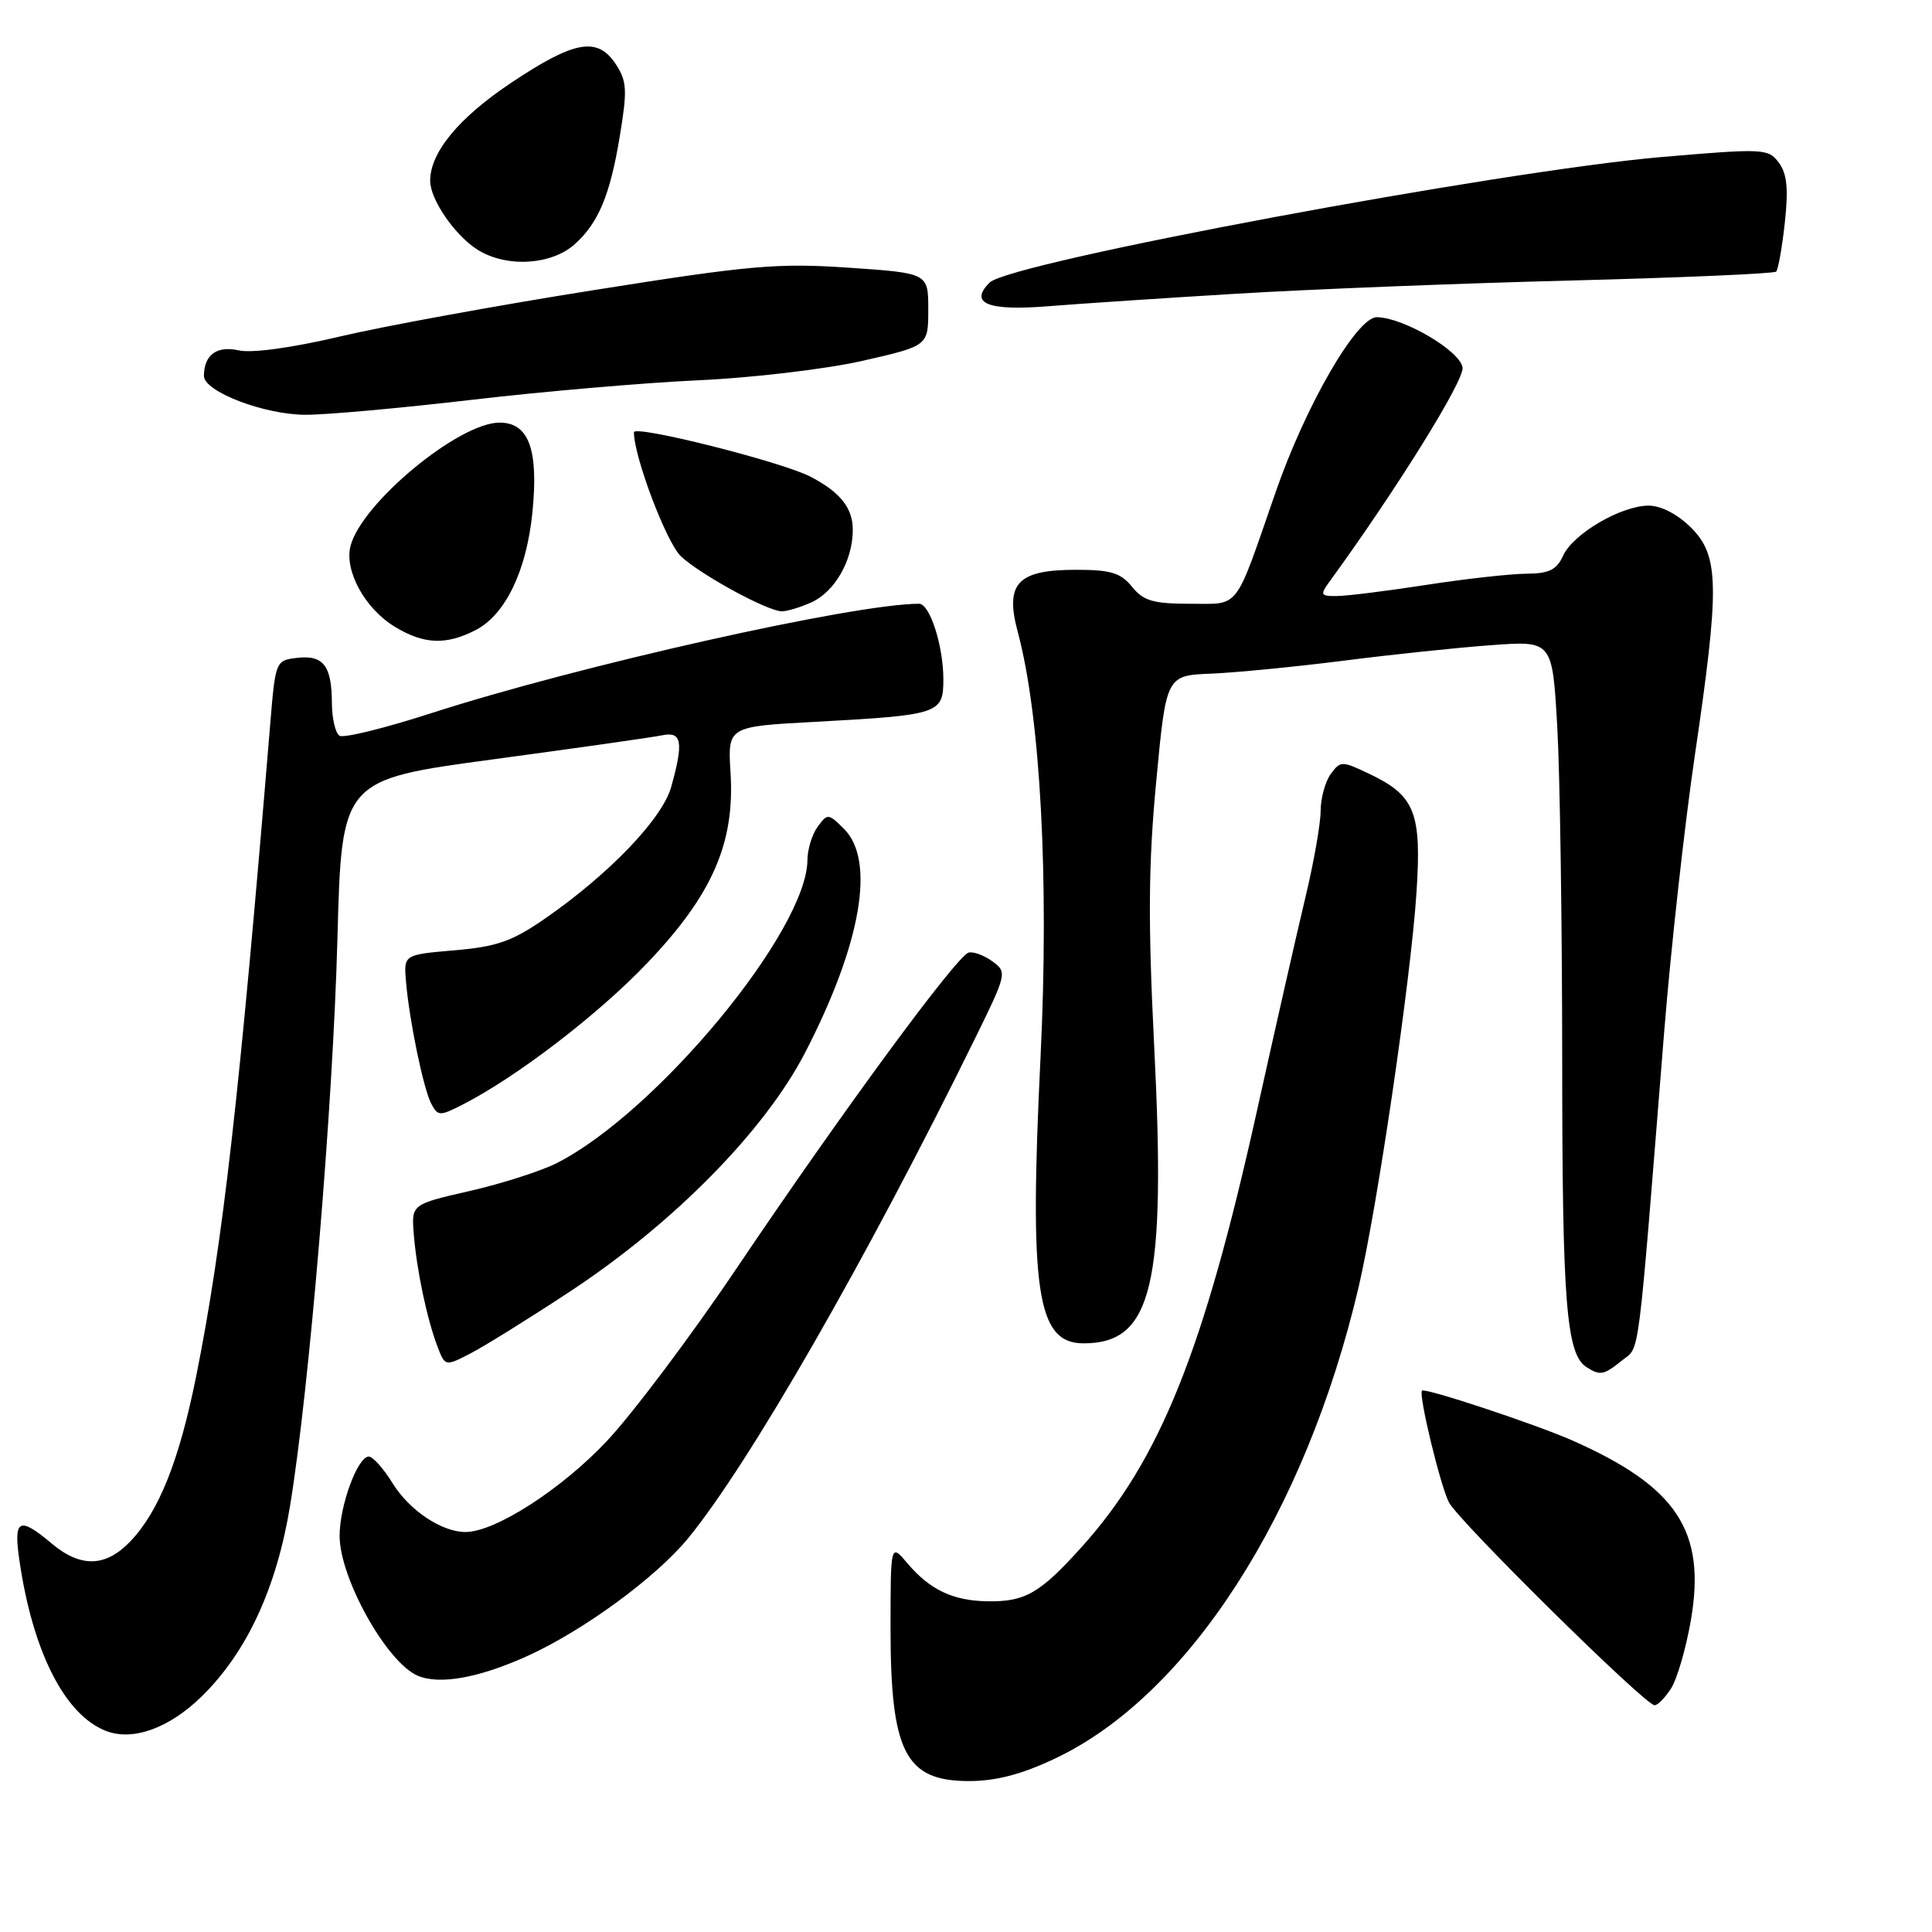 <?xml version="1.0" encoding="UTF-8" standalone="no"?>
<!DOCTYPE svg PUBLIC "-//W3C//DTD SVG 1.1//EN" "http://www.w3.org/Graphics/SVG/1.1/DTD/svg11.dtd" >
<svg xmlns="http://www.w3.org/2000/svg" xmlns:xlink="http://www.w3.org/1999/xlink" version="1.1" viewBox="0 0 256 256">
 <g >
 <path fill="currentColor"
d=" M 139.81 233.01 C 157.47 224.66 172.98 200.57 180.02 170.56 C 182.52 159.88 186.93 129.84 187.69 118.30 C 188.39 107.65 187.50 105.41 181.40 102.52 C 177.80 100.81 177.61 100.81 176.33 102.56 C 175.60 103.56 175.00 105.76 174.99 107.44 C 174.99 109.12 174.09 114.25 172.99 118.84 C 171.89 123.42 168.98 136.25 166.52 147.34 C 159.50 178.99 153.69 193.46 143.36 204.95 C 137.82 211.11 135.85 212.25 130.90 212.18 C 126.29 212.12 123.23 210.67 120.25 207.16 C 118.01 204.50 118.01 204.50 118.00 215.68 C 118.00 232.19 119.95 236.00 128.40 236.00 C 131.98 236.00 135.38 235.11 139.81 233.01 Z  M 26.73 224.78 C 32.71 218.93 36.65 210.42 38.44 199.50 C 40.99 183.97 44.13 146.36 44.71 124.41 C 45.27 103.32 45.27 103.32 65.39 100.61 C 76.45 99.12 86.51 97.69 87.75 97.43 C 90.35 96.89 90.60 98.31 88.94 104.26 C 87.78 108.46 80.74 115.81 72.24 121.70 C 67.88 124.72 65.85 125.44 60.24 125.92 C 53.50 126.50 53.50 126.50 53.79 130.00 C 54.23 135.21 56.10 144.26 57.15 146.26 C 58.02 147.90 58.28 147.91 61.29 146.37 C 68.52 142.68 79.36 134.35 85.86 127.51 C 94.41 118.51 97.38 111.69 96.80 102.39 C 96.42 96.27 96.42 96.27 107.96 95.65 C 124.48 94.75 125.00 94.58 125.00 90.03 C 125.00 85.57 123.21 80.00 121.78 80.00 C 113.19 80.00 76.57 88.22 57.08 94.52 C 50.98 96.49 45.54 97.83 44.99 97.49 C 44.45 97.16 43.99 95.22 43.98 93.19 C 43.96 88.22 42.86 86.77 39.39 87.17 C 36.52 87.50 36.50 87.56 35.80 96.00 C 31.72 145.41 29.52 164.75 26.00 182.33 C 23.75 193.53 21.06 200.28 17.26 204.25 C 13.99 207.67 10.67 207.75 6.82 204.50 C 2.52 200.89 1.77 201.28 2.57 206.75 C 4.33 218.83 8.56 227.20 14.00 229.34 C 17.57 230.75 22.40 229.02 26.73 224.78 Z  M 221.41 223.75 C 222.22 222.51 223.40 218.44 224.05 214.69 C 226.09 202.87 222.20 196.99 208.30 190.85 C 203.39 188.69 188.79 183.85 188.42 184.27 C 187.94 184.80 190.84 196.84 191.99 199.07 C 193.26 201.54 217.90 225.86 219.23 225.95 C 219.63 225.98 220.61 224.99 221.41 223.75 Z  M 69.88 219.43 C 77.30 216.07 86.92 209.02 91.17 203.84 C 99.27 193.95 114.77 166.96 129.16 137.68 C 133.41 129.03 133.46 128.82 131.52 127.40 C 130.43 126.60 129.01 126.07 128.36 126.22 C 126.82 126.59 111.65 147.22 97.69 167.93 C 91.61 176.97 83.81 187.34 80.38 190.98 C 74.37 197.36 65.59 203.00 61.69 203.00 C 58.52 203.00 54.25 200.14 52.01 196.52 C 50.82 194.59 49.40 193.00 48.87 193.00 C 47.39 193.00 45.00 199.49 45.00 203.51 C 45.00 209.12 51.27 220.33 55.37 222.05 C 58.28 223.27 63.47 222.33 69.88 219.43 Z  M 214.96 180.24 C 217.33 178.32 216.93 181.46 220.52 136.62 C 221.40 125.69 223.22 109.30 224.56 100.19 C 227.88 77.66 227.82 73.67 224.08 69.92 C 222.29 68.14 220.10 67.00 218.46 67.00 C 214.81 67.00 208.45 70.72 207.12 73.63 C 206.27 75.51 205.26 76.00 202.27 76.02 C 200.20 76.03 194.22 76.69 189.00 77.50 C 183.78 78.31 178.43 78.97 177.13 78.98 C 174.99 79.00 174.89 78.82 176.13 77.12 C 185.04 64.88 194.05 50.39 193.80 48.70 C 193.47 46.48 185.98 42.08 182.45 42.03 C 179.79 41.99 173.01 53.71 169.02 65.23 C 163.51 81.13 164.38 80.00 157.69 80.00 C 152.81 80.00 151.51 79.62 150.00 77.75 C 148.51 75.91 147.18 75.50 142.62 75.50 C 134.81 75.50 133.13 77.29 134.86 83.74 C 137.87 94.95 139.02 116.49 137.88 140.00 C 136.36 171.18 137.38 178.00 143.59 178.00 C 152.72 178.00 154.53 170.32 152.93 138.50 C 152.11 122.07 152.17 114.45 153.21 103.50 C 154.53 89.50 154.53 89.50 160.52 89.26 C 163.81 89.12 171.68 88.35 178.00 87.55 C 184.32 86.74 193.14 85.81 197.59 85.49 C 205.69 84.89 205.69 84.89 206.34 96.19 C 206.70 102.41 206.99 122.35 207.00 140.51 C 207.00 172.63 207.54 179.46 210.23 181.16 C 212.04 182.31 212.51 182.22 214.96 180.24 Z  M 75.47 171.17 C 89.22 162.13 101.31 149.85 106.67 139.50 C 114.10 125.12 116.04 114.04 111.85 109.85 C 109.77 107.77 109.65 107.76 108.35 109.54 C 107.61 110.55 107.00 112.53 106.99 113.94 C 106.95 123.28 87.09 147.32 73.81 154.10 C 71.70 155.17 66.50 156.84 62.25 157.81 C 54.51 159.58 54.51 159.58 54.83 163.54 C 55.21 168.29 56.57 174.75 57.96 178.40 C 58.97 181.05 58.99 181.06 62.24 179.39 C 64.03 178.48 69.99 174.78 75.47 171.17 Z  M 63.04 83.48 C 66.98 81.44 69.78 75.61 70.55 67.87 C 71.38 59.56 70.07 56.00 66.20 56.00 C 60.78 56.00 47.87 66.71 46.44 72.37 C 45.62 75.65 48.36 80.64 52.30 83.04 C 56.15 85.39 59.11 85.51 63.04 83.48 Z  M 107.53 79.81 C 110.63 78.39 113.00 74.24 113.00 70.20 C 113.00 67.30 111.32 65.20 107.37 63.15 C 103.50 61.16 84.00 56.26 84.00 57.28 C 84.00 60.54 88.33 71.96 90.24 73.73 C 92.90 76.20 101.73 81.00 103.60 81.00 C 104.32 81.00 106.09 80.46 107.53 79.81 Z  M 62.50 52.98 C 71.85 51.88 85.35 50.72 92.50 50.39 C 99.65 50.07 109.44 48.91 114.25 47.82 C 123.00 45.83 123.00 45.83 123.00 41.01 C 123.00 36.19 123.00 36.19 112.44 35.47 C 103.02 34.83 99.40 35.15 78.69 38.44 C 65.94 40.46 50.79 43.23 45.04 44.59 C 38.72 46.08 33.42 46.81 31.66 46.43 C 28.72 45.78 27.05 47.00 27.02 49.80 C 26.99 51.88 35.03 54.96 40.50 54.96 C 43.25 54.97 53.15 54.07 62.50 52.98 Z  M 164.00 38.91 C 173.62 38.33 193.50 37.54 208.17 37.17 C 222.85 36.79 235.07 36.26 235.35 35.99 C 235.62 35.71 236.14 32.79 236.50 29.49 C 236.99 24.99 236.79 23.02 235.70 21.55 C 234.30 19.68 233.69 19.65 220.24 20.80 C 198.73 22.65 133.82 34.77 131.13 37.44 C 128.37 40.20 130.88 41.22 138.87 40.58 C 143.07 40.24 154.38 39.49 164.00 38.91 Z  M 76.18 32.34 C 79.31 29.51 80.84 25.83 82.11 18.14 C 83.14 11.96 83.07 10.76 81.62 8.54 C 79.18 4.81 76.15 5.35 67.70 10.99 C 60.78 15.62 57.00 20.20 57.00 23.95 C 57.00 26.45 60.27 31.19 63.30 33.10 C 67.12 35.49 73.08 35.14 76.18 32.34 Z "/>
</g>
</svg>